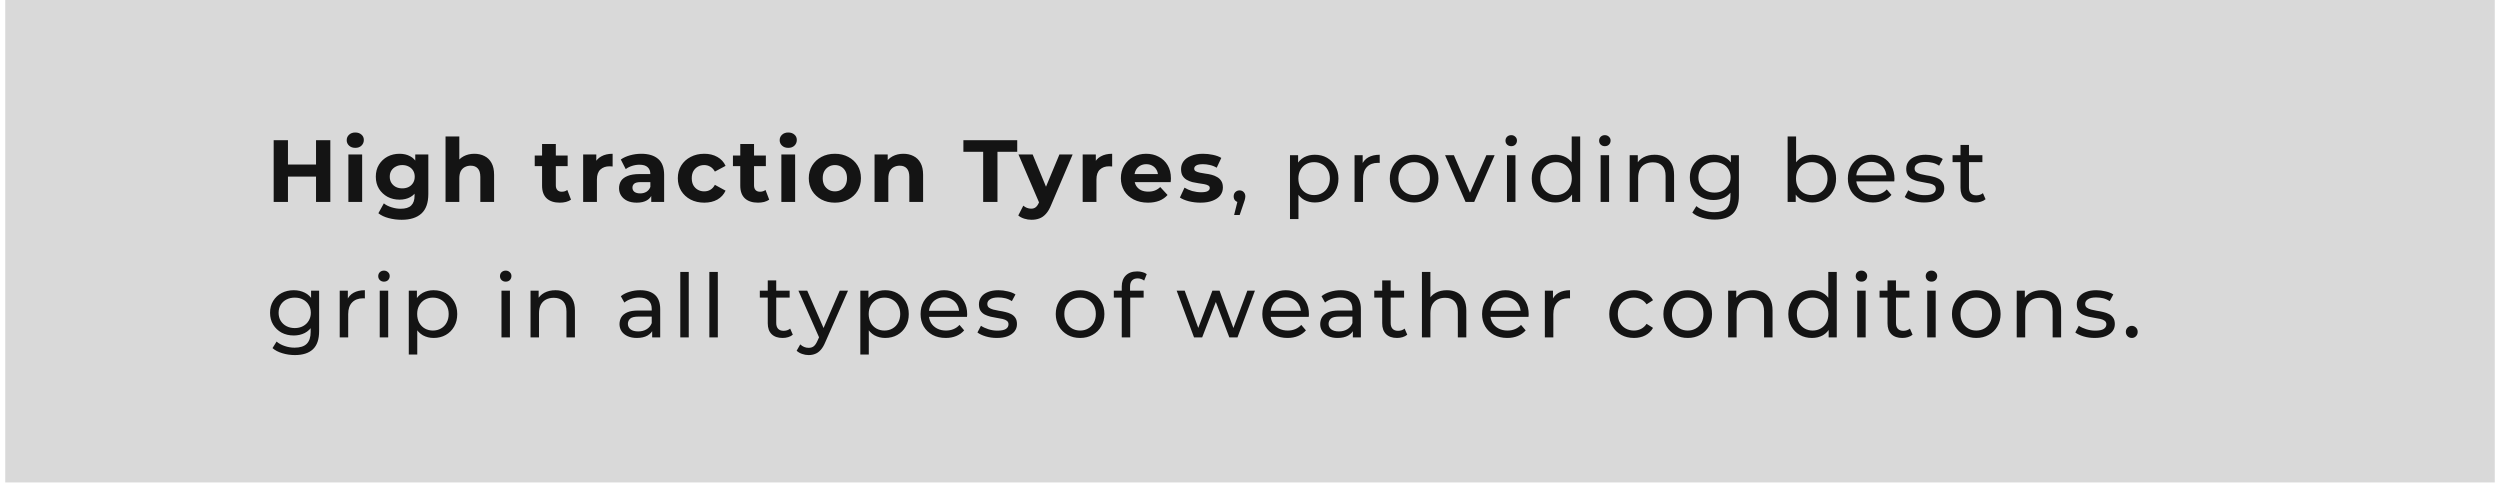 <svg width="406" height="79" viewBox="0 0 406 79" fill="none" xmlns="http://www.w3.org/2000/svg">
<rect x="0.852" width="404.299" height="78.35" fill="#D9D9D9"/>
<path d="M51.323 22.765H53.645V32.798H51.323V22.765ZM46.765 32.798H44.444V22.765H46.765V32.798ZM51.495 28.684H46.593V26.721H51.495V28.684ZM56.578 32.798V25.087H58.813V32.798H56.578ZM57.695 24.012C57.285 24.012 56.95 23.893 56.692 23.654C56.434 23.415 56.305 23.119 56.305 22.765C56.305 22.412 56.434 22.116 56.692 21.877C56.95 21.638 57.285 21.518 57.695 21.518C58.106 21.518 58.441 21.633 58.699 21.862C58.957 22.082 59.086 22.369 59.086 22.722C59.086 23.095 58.957 23.405 58.699 23.654C58.45 23.893 58.116 24.012 57.695 24.012ZM65.231 35.693C64.505 35.693 63.803 35.602 63.124 35.421C62.455 35.249 61.896 34.986 61.447 34.632L62.336 33.027C62.661 33.295 63.072 33.505 63.569 33.658C64.075 33.82 64.572 33.901 65.059 33.901C65.852 33.901 66.425 33.725 66.779 33.371C67.142 33.018 67.324 32.492 67.324 31.795V30.634L67.467 28.699L67.438 26.75V25.087H69.559V31.508C69.559 32.941 69.187 33.997 68.442 34.675C67.696 35.354 66.626 35.693 65.231 35.693ZM64.887 32.425C64.171 32.425 63.521 32.272 62.938 31.967C62.365 31.651 61.901 31.216 61.548 30.662C61.204 30.099 61.032 29.444 61.032 28.699C61.032 27.944 61.204 27.29 61.548 26.735C61.901 26.172 62.365 25.737 62.938 25.431C63.521 25.125 64.171 24.972 64.887 24.972C65.537 24.972 66.11 25.106 66.607 25.374C67.104 25.632 67.491 26.038 67.768 26.592C68.045 27.137 68.183 27.839 68.183 28.699C68.183 29.549 68.045 30.252 67.768 30.806C67.491 31.35 67.104 31.756 66.607 32.024C66.11 32.291 65.537 32.425 64.887 32.425ZM65.331 30.591C65.723 30.591 66.072 30.514 66.378 30.361C66.683 30.199 66.922 29.974 67.094 29.688C67.266 29.401 67.352 29.072 67.352 28.699C67.352 28.317 67.266 27.987 67.094 27.71C66.922 27.423 66.683 27.203 66.378 27.051C66.072 26.888 65.723 26.807 65.331 26.807C64.94 26.807 64.591 26.888 64.285 27.051C63.979 27.203 63.736 27.423 63.554 27.71C63.382 27.987 63.296 28.317 63.296 28.699C63.296 29.072 63.382 29.401 63.554 29.688C63.736 29.974 63.979 30.199 64.285 30.361C64.591 30.514 64.94 30.591 65.331 30.591ZM77.044 24.972C77.655 24.972 78.2 25.097 78.678 25.345C79.165 25.584 79.547 25.957 79.824 26.463C80.101 26.96 80.24 27.6 80.24 28.384V32.798H78.004V28.727C78.004 28.106 77.865 27.648 77.588 27.352C77.321 27.055 76.939 26.907 76.442 26.907C76.088 26.907 75.768 26.984 75.481 27.137C75.204 27.28 74.985 27.505 74.822 27.81C74.669 28.116 74.593 28.508 74.593 28.985V32.798H72.357V22.163H74.593V27.223L74.091 26.578C74.368 26.062 74.765 25.665 75.281 25.388C75.797 25.111 76.384 24.972 77.044 24.972ZM90.912 32.913C90.004 32.913 89.297 32.683 88.791 32.225C88.284 31.756 88.031 31.064 88.031 30.146V23.381H90.267V30.118C90.267 30.443 90.353 30.696 90.525 30.877C90.697 31.049 90.931 31.135 91.227 31.135C91.581 31.135 91.882 31.04 92.13 30.849L92.732 32.425C92.503 32.588 92.225 32.712 91.901 32.798C91.585 32.874 91.256 32.913 90.912 32.913ZM86.841 26.979V25.259H92.187V26.979H86.841ZM94.704 32.798V25.087H96.839V27.266L96.538 26.635C96.767 26.09 97.135 25.68 97.642 25.402C98.148 25.116 98.764 24.972 99.491 24.972V27.036C99.395 27.027 99.309 27.022 99.233 27.022C99.156 27.012 99.075 27.008 98.989 27.008C98.377 27.008 97.881 27.184 97.498 27.538C97.126 27.882 96.939 28.422 96.939 29.157V32.798H94.704ZM105.762 32.798V31.293L105.619 30.963V28.269C105.619 27.791 105.471 27.419 105.175 27.151C104.888 26.883 104.444 26.75 103.842 26.75C103.431 26.75 103.025 26.817 102.624 26.95C102.232 27.075 101.898 27.247 101.62 27.466L100.818 25.904C101.238 25.608 101.745 25.378 102.337 25.216C102.929 25.054 103.531 24.972 104.143 24.972C105.318 24.972 106.231 25.25 106.88 25.804C107.53 26.358 107.855 27.223 107.855 28.398V32.798H105.762ZM103.412 32.913C102.81 32.913 102.294 32.812 101.864 32.611C101.434 32.401 101.104 32.12 100.875 31.766C100.646 31.412 100.531 31.016 100.531 30.576C100.531 30.118 100.641 29.716 100.861 29.372C101.09 29.029 101.448 28.761 101.936 28.57C102.423 28.369 103.058 28.269 103.842 28.269H105.891V29.573H104.086C103.56 29.573 103.197 29.659 102.996 29.831C102.805 30.003 102.71 30.218 102.71 30.476C102.71 30.763 102.82 30.992 103.039 31.164C103.269 31.326 103.579 31.408 103.971 31.408C104.344 31.408 104.678 31.322 104.974 31.15C105.27 30.968 105.485 30.705 105.619 30.361L105.963 31.393C105.801 31.89 105.504 32.268 105.075 32.526C104.645 32.783 104.09 32.913 103.412 32.913ZM114.378 32.913C113.546 32.913 112.806 32.745 112.156 32.411C111.506 32.067 110.995 31.594 110.622 30.992C110.259 30.39 110.078 29.707 110.078 28.942C110.078 28.169 110.259 27.485 110.622 26.893C110.995 26.291 111.506 25.823 112.156 25.488C112.806 25.144 113.546 24.972 114.378 24.972C115.19 24.972 115.897 25.144 116.499 25.488C117.101 25.823 117.545 26.305 117.832 26.936L116.097 27.867C115.897 27.505 115.644 27.237 115.338 27.065C115.042 26.893 114.717 26.807 114.363 26.807C113.981 26.807 113.637 26.893 113.331 27.065C113.026 27.237 112.782 27.481 112.6 27.796C112.428 28.111 112.342 28.493 112.342 28.942C112.342 29.392 112.428 29.774 112.6 30.089C112.782 30.404 113.026 30.648 113.331 30.82C113.637 30.992 113.981 31.078 114.363 31.078C114.717 31.078 115.042 30.997 115.338 30.834C115.644 30.662 115.897 30.39 116.097 30.017L117.832 30.963C117.545 31.584 117.101 32.067 116.499 32.411C115.897 32.745 115.19 32.913 114.378 32.913ZM123.101 32.913C122.193 32.913 121.486 32.683 120.979 32.225C120.473 31.756 120.22 31.064 120.22 30.146V23.381H122.456V30.118C122.456 30.443 122.542 30.696 122.714 30.877C122.886 31.049 123.12 31.135 123.416 31.135C123.769 31.135 124.07 31.04 124.319 30.849L124.921 32.425C124.692 32.588 124.414 32.712 124.09 32.798C123.774 32.874 123.445 32.913 123.101 32.913ZM119.03 26.979V25.259H124.376V26.979H119.03ZM126.893 32.798V25.087H129.128V32.798H126.893ZM128.01 24.012C127.6 24.012 127.265 23.893 127.007 23.654C126.749 23.415 126.62 23.119 126.62 22.765C126.62 22.412 126.749 22.116 127.007 21.877C127.265 21.638 127.6 21.518 128.01 21.518C128.421 21.518 128.756 21.633 129.014 21.862C129.272 22.082 129.401 22.369 129.401 22.722C129.401 23.095 129.272 23.405 129.014 23.654C128.765 23.893 128.431 24.012 128.01 24.012ZM135.589 32.913C134.767 32.913 134.036 32.74 133.396 32.397C132.766 32.053 132.264 31.584 131.891 30.992C131.528 30.39 131.347 29.707 131.347 28.942C131.347 28.169 131.528 27.485 131.891 26.893C132.264 26.291 132.766 25.823 133.396 25.488C134.036 25.144 134.767 24.972 135.589 24.972C136.401 24.972 137.127 25.144 137.768 25.488C138.408 25.823 138.909 26.286 139.273 26.879C139.636 27.471 139.817 28.159 139.817 28.942C139.817 29.707 139.636 30.39 139.273 30.992C138.909 31.584 138.408 32.053 137.768 32.397C137.127 32.74 136.401 32.913 135.589 32.913ZM135.589 31.078C135.962 31.078 136.296 30.992 136.592 30.82C136.889 30.648 137.123 30.404 137.295 30.089C137.467 29.764 137.553 29.382 137.553 28.942C137.553 28.493 137.467 28.111 137.295 27.796C137.123 27.481 136.889 27.237 136.592 27.065C136.296 26.893 135.962 26.807 135.589 26.807C135.216 26.807 134.882 26.893 134.586 27.065C134.29 27.237 134.051 27.481 133.869 27.796C133.697 28.111 133.611 28.493 133.611 28.942C133.611 29.382 133.697 29.764 133.869 30.089C134.051 30.404 134.29 30.648 134.586 30.82C134.882 30.992 135.216 31.078 135.589 31.078ZM146.715 24.972C147.326 24.972 147.871 25.097 148.349 25.345C148.836 25.584 149.218 25.957 149.495 26.463C149.772 26.96 149.911 27.6 149.911 28.384V32.798H147.675V28.727C147.675 28.106 147.537 27.648 147.26 27.352C146.992 27.055 146.61 26.907 146.113 26.907C145.759 26.907 145.439 26.984 145.153 27.137C144.876 27.28 144.656 27.505 144.493 27.81C144.341 28.116 144.264 28.508 144.264 28.985V32.798H142.028V25.087H144.164V27.223L143.762 26.578C144.04 26.062 144.436 25.665 144.952 25.388C145.468 25.111 146.056 24.972 146.715 24.972ZM159.666 32.798V24.657H156.455V22.765H165.198V24.657H161.988V32.798H159.666ZM167.519 35.693C167.118 35.693 166.721 35.631 166.329 35.507C165.938 35.382 165.618 35.211 165.369 34.991L166.186 33.4C166.358 33.553 166.554 33.672 166.774 33.758C167.003 33.844 167.228 33.887 167.447 33.887C167.763 33.887 168.011 33.811 168.193 33.658C168.384 33.514 168.556 33.271 168.709 32.927L169.11 31.981L169.282 31.737L172.048 25.087H174.198L170.715 33.271C170.467 33.892 170.18 34.379 169.855 34.733C169.54 35.086 169.186 35.335 168.795 35.478C168.412 35.621 167.987 35.693 167.519 35.693ZM168.838 33.099L165.398 25.087H167.705L170.371 31.537L168.838 33.099ZM175.827 32.798V25.087H177.962V27.266L177.661 26.635C177.891 26.09 178.258 25.68 178.765 25.402C179.271 25.116 179.888 24.972 180.614 24.972V27.036C180.518 27.027 180.432 27.022 180.356 27.022C180.279 27.012 180.198 27.008 180.112 27.008C179.501 27.008 179.004 27.184 178.622 27.538C178.249 27.882 178.063 28.422 178.063 29.157V32.798H175.827ZM186.431 32.913C185.551 32.913 184.778 32.74 184.109 32.397C183.449 32.053 182.938 31.584 182.575 30.992C182.212 30.39 182.031 29.707 182.031 28.942C182.031 28.169 182.207 27.485 182.561 26.893C182.924 26.291 183.416 25.823 184.037 25.488C184.658 25.144 185.36 24.972 186.144 24.972C186.899 24.972 187.577 25.135 188.179 25.46C188.791 25.775 189.273 26.234 189.627 26.836C189.98 27.428 190.157 28.14 190.157 28.971C190.157 29.057 190.152 29.157 190.143 29.272C190.133 29.377 190.123 29.477 190.114 29.573H183.851V28.269H188.939L188.079 28.656C188.079 28.255 187.998 27.906 187.835 27.61C187.673 27.313 187.448 27.084 187.161 26.922C186.875 26.75 186.54 26.664 186.158 26.664C185.776 26.664 185.437 26.75 185.141 26.922C184.854 27.084 184.629 27.318 184.467 27.624C184.305 27.92 184.223 28.274 184.223 28.684V29.029C184.223 29.449 184.314 29.822 184.496 30.146C184.687 30.462 184.95 30.705 185.284 30.877C185.628 31.04 186.029 31.121 186.488 31.121C186.899 31.121 187.257 31.059 187.563 30.935C187.878 30.81 188.165 30.624 188.423 30.376L189.612 31.666C189.259 32.067 188.814 32.377 188.279 32.597C187.744 32.807 187.128 32.913 186.431 32.913ZM194.956 32.913C194.297 32.913 193.662 32.836 193.05 32.683C192.448 32.521 191.97 32.32 191.617 32.081L192.362 30.476C192.716 30.696 193.131 30.877 193.609 31.021C194.096 31.154 194.574 31.221 195.042 31.221C195.558 31.221 195.921 31.159 196.131 31.035C196.351 30.911 196.461 30.739 196.461 30.519C196.461 30.337 196.375 30.204 196.203 30.118C196.041 30.022 195.821 29.951 195.544 29.903C195.267 29.855 194.961 29.807 194.627 29.759C194.302 29.712 193.972 29.649 193.638 29.573C193.303 29.487 192.997 29.363 192.72 29.2C192.443 29.038 192.219 28.818 192.047 28.541C191.884 28.264 191.803 27.906 191.803 27.466C191.803 26.979 191.942 26.549 192.219 26.176C192.505 25.804 192.916 25.512 193.451 25.302C193.986 25.082 194.627 24.972 195.372 24.972C195.897 24.972 196.432 25.03 196.977 25.144C197.522 25.259 197.976 25.426 198.339 25.646L197.593 27.237C197.221 27.017 196.843 26.869 196.461 26.793C196.088 26.707 195.725 26.664 195.372 26.664C194.875 26.664 194.512 26.73 194.283 26.864C194.053 26.998 193.939 27.17 193.939 27.38C193.939 27.571 194.02 27.715 194.182 27.81C194.354 27.906 194.579 27.982 194.856 28.04C195.133 28.097 195.434 28.149 195.759 28.197C196.093 28.235 196.428 28.297 196.762 28.384C197.097 28.47 197.398 28.594 197.665 28.756C197.942 28.909 198.167 29.124 198.339 29.401C198.511 29.669 198.597 30.022 198.597 30.462C198.597 30.939 198.453 31.365 198.167 31.737C197.88 32.1 197.464 32.387 196.92 32.597C196.385 32.807 195.73 32.913 194.956 32.913ZM200.42 34.919L201.137 32.024L201.323 32.855C201.046 32.855 200.812 32.769 200.621 32.597C200.44 32.425 200.349 32.191 200.349 31.895C200.349 31.608 200.44 31.374 200.621 31.193C200.812 31.011 201.042 30.92 201.309 30.92C201.586 30.92 201.811 31.016 201.983 31.207C202.155 31.389 202.241 31.618 202.241 31.895C202.241 31.991 202.231 32.086 202.212 32.182C202.202 32.268 202.179 32.373 202.14 32.497C202.112 32.611 202.064 32.755 201.997 32.927L201.323 34.919H200.42ZM213.522 32.884C212.891 32.884 212.313 32.74 211.788 32.454C211.272 32.158 210.856 31.723 210.541 31.15C210.235 30.576 210.082 29.86 210.082 29C210.082 28.14 210.23 27.423 210.526 26.85C210.832 26.277 211.243 25.847 211.759 25.56C212.284 25.273 212.872 25.13 213.522 25.13C214.267 25.13 214.926 25.293 215.5 25.617C216.073 25.942 216.527 26.396 216.861 26.979C217.196 27.552 217.363 28.226 217.363 29C217.363 29.774 217.196 30.452 216.861 31.035C216.527 31.618 216.073 32.072 215.5 32.397C214.926 32.721 214.267 32.884 213.522 32.884ZM209.494 35.578V25.202H210.813V27.251L210.727 29.014L210.87 30.777V35.578H209.494ZM213.407 31.68C213.894 31.68 214.329 31.57 214.711 31.35C215.103 31.131 215.409 30.82 215.629 30.419C215.858 30.008 215.973 29.535 215.973 29C215.973 28.455 215.858 27.987 215.629 27.595C215.409 27.194 215.103 26.883 214.711 26.664C214.329 26.444 213.894 26.334 213.407 26.334C212.929 26.334 212.495 26.444 212.103 26.664C211.721 26.883 211.415 27.194 211.186 27.595C210.966 27.987 210.856 28.455 210.856 29C210.856 29.535 210.966 30.008 211.186 30.419C211.415 30.82 211.721 31.131 212.103 31.35C212.495 31.57 212.929 31.68 213.407 31.68ZM219.981 32.798V25.202H221.299V27.266L221.17 26.75C221.38 26.224 221.734 25.823 222.231 25.546C222.728 25.269 223.339 25.13 224.065 25.13V26.463C224.008 26.453 223.951 26.449 223.893 26.449C223.846 26.449 223.798 26.449 223.75 26.449C223.014 26.449 222.431 26.668 222.001 27.108C221.571 27.547 221.356 28.183 221.356 29.014V32.798H219.981ZM229.661 32.884C228.897 32.884 228.218 32.717 227.626 32.382C227.034 32.048 226.565 31.589 226.221 31.006C225.877 30.414 225.705 29.745 225.705 29C225.705 28.245 225.877 27.576 226.221 26.993C226.565 26.41 227.034 25.957 227.626 25.632C228.218 25.297 228.897 25.13 229.661 25.13C230.416 25.13 231.09 25.297 231.682 25.632C232.284 25.957 232.752 26.41 233.087 26.993C233.431 27.567 233.603 28.235 233.603 29C233.603 29.755 233.431 30.424 233.087 31.006C232.752 31.589 232.284 32.048 231.682 32.382C231.09 32.717 230.416 32.884 229.661 32.884ZM229.661 31.68C230.148 31.68 230.583 31.57 230.965 31.35C231.357 31.131 231.663 30.82 231.883 30.419C232.102 30.008 232.212 29.535 232.212 29C232.212 28.455 232.102 27.987 231.883 27.595C231.663 27.194 231.357 26.883 230.965 26.664C230.583 26.444 230.148 26.334 229.661 26.334C229.174 26.334 228.739 26.444 228.357 26.664C227.975 26.883 227.669 27.194 227.44 27.595C227.21 27.987 227.096 28.455 227.096 29C227.096 29.535 227.21 30.008 227.44 30.419C227.669 30.82 227.975 31.131 228.357 31.35C228.739 31.57 229.174 31.68 229.661 31.68ZM238.004 32.798L234.679 25.202H236.112L239.065 32.081H238.377L241.387 25.202H242.734L239.409 32.798H238.004ZM244.735 32.798V25.202H246.111V32.798H244.735ZM245.423 23.74C245.155 23.74 244.93 23.654 244.749 23.482C244.577 23.31 244.491 23.1 244.491 22.851C244.491 22.593 244.577 22.378 244.749 22.206C244.93 22.034 245.155 21.948 245.423 21.948C245.69 21.948 245.91 22.034 246.082 22.206C246.263 22.369 246.354 22.574 246.354 22.823C246.354 23.081 246.268 23.3 246.096 23.482C245.924 23.654 245.7 23.74 245.423 23.74ZM252.593 32.884C251.857 32.884 251.198 32.721 250.615 32.397C250.042 32.072 249.588 31.618 249.254 31.035C248.919 30.452 248.752 29.774 248.752 29C248.752 28.226 248.919 27.552 249.254 26.979C249.588 26.396 250.042 25.942 250.615 25.617C251.198 25.293 251.857 25.13 252.593 25.13C253.233 25.13 253.811 25.273 254.327 25.56C254.843 25.847 255.254 26.277 255.56 26.85C255.875 27.423 256.033 28.14 256.033 29C256.033 29.86 255.88 30.576 255.574 31.15C255.278 31.723 254.872 32.158 254.356 32.454C253.84 32.74 253.252 32.884 252.593 32.884ZM252.708 31.68C253.185 31.68 253.615 31.57 253.998 31.35C254.389 31.131 254.695 30.82 254.915 30.419C255.144 30.008 255.259 29.535 255.259 29C255.259 28.455 255.144 27.987 254.915 27.595C254.695 27.194 254.389 26.883 253.998 26.664C253.615 26.444 253.185 26.334 252.708 26.334C252.22 26.334 251.786 26.444 251.403 26.664C251.021 26.883 250.715 27.194 250.486 27.595C250.257 27.987 250.142 28.455 250.142 29C250.142 29.535 250.257 30.008 250.486 30.419C250.715 30.82 251.021 31.131 251.403 31.35C251.786 31.57 252.22 31.68 252.708 31.68ZM255.302 32.798V30.748L255.388 28.985L255.244 27.223V22.163H256.62V32.798H255.302ZM259.94 32.798V25.202H261.316V32.798H259.94ZM260.628 23.74C260.361 23.74 260.136 23.654 259.955 23.482C259.783 23.31 259.697 23.1 259.697 22.851C259.697 22.593 259.783 22.378 259.955 22.206C260.136 22.034 260.361 21.948 260.628 21.948C260.896 21.948 261.116 22.034 261.288 22.206C261.469 22.369 261.56 22.574 261.56 22.823C261.56 23.081 261.474 23.3 261.302 23.482C261.13 23.654 260.905 23.74 260.628 23.74ZM268.716 25.13C269.337 25.13 269.882 25.25 270.35 25.488C270.828 25.727 271.2 26.09 271.468 26.578C271.735 27.065 271.869 27.681 271.869 28.427V32.798H270.493V28.584C270.493 27.848 270.312 27.294 269.948 26.922C269.595 26.549 269.093 26.363 268.444 26.363C267.956 26.363 267.531 26.458 267.168 26.649C266.805 26.84 266.523 27.122 266.322 27.495C266.131 27.867 266.036 28.331 266.036 28.885V32.798H264.66V25.202H265.978V27.251L265.763 26.707C266.012 26.21 266.394 25.823 266.91 25.546C267.426 25.269 268.028 25.13 268.716 25.13ZM278.457 35.664C277.76 35.664 277.081 35.564 276.422 35.363C275.772 35.172 275.242 34.895 274.831 34.532L275.49 33.471C275.844 33.777 276.279 34.016 276.795 34.188C277.31 34.37 277.85 34.46 278.414 34.46C279.312 34.46 279.972 34.25 280.392 33.83C280.812 33.409 281.023 32.769 281.023 31.909V30.304L281.166 28.799L281.094 27.28V25.202H282.398V31.766C282.398 33.104 282.064 34.088 281.395 34.718C280.726 35.349 279.747 35.664 278.457 35.664ZM278.285 32.483C277.549 32.483 276.89 32.33 276.307 32.024C275.734 31.709 275.275 31.274 274.931 30.72C274.597 30.166 274.43 29.525 274.43 28.799C274.43 28.063 274.597 27.423 274.931 26.879C275.275 26.324 275.734 25.895 276.307 25.589C276.89 25.283 277.549 25.13 278.285 25.13C278.935 25.13 279.527 25.264 280.062 25.531C280.597 25.789 281.023 26.191 281.338 26.735C281.663 27.28 281.825 27.968 281.825 28.799C281.825 29.621 281.663 30.304 281.338 30.849C281.023 31.393 280.597 31.804 280.062 32.081C279.527 32.349 278.935 32.483 278.285 32.483ZM278.443 31.279C278.949 31.279 279.398 31.174 279.79 30.963C280.182 30.753 280.487 30.462 280.707 30.089C280.937 29.716 281.051 29.286 281.051 28.799C281.051 28.312 280.937 27.882 280.707 27.509C280.487 27.137 280.182 26.85 279.79 26.649C279.398 26.439 278.949 26.334 278.443 26.334C277.936 26.334 277.482 26.439 277.081 26.649C276.689 26.85 276.379 27.137 276.15 27.509C275.93 27.882 275.82 28.312 275.82 28.799C275.82 29.286 275.93 29.716 276.15 30.089C276.379 30.462 276.689 30.753 277.081 30.963C277.482 31.174 277.936 31.279 278.443 31.279ZM294.337 32.884C293.687 32.884 293.1 32.74 292.574 32.454C292.058 32.158 291.647 31.723 291.342 31.15C291.045 30.576 290.897 29.86 290.897 29C290.897 28.14 291.05 27.423 291.356 26.85C291.671 26.277 292.087 25.847 292.603 25.56C293.128 25.273 293.706 25.13 294.337 25.13C295.082 25.13 295.742 25.293 296.315 25.617C296.888 25.942 297.342 26.396 297.676 26.979C298.011 27.552 298.178 28.226 298.178 29C298.178 29.774 298.011 30.452 297.676 31.035C297.342 31.618 296.888 32.072 296.315 32.397C295.742 32.721 295.082 32.884 294.337 32.884ZM290.31 32.798V22.163H291.686V27.223L291.542 28.985L291.628 30.748V32.798H290.31ZM294.222 31.68C294.71 31.68 295.144 31.57 295.527 31.35C295.918 31.131 296.224 30.82 296.444 30.419C296.673 30.008 296.788 29.535 296.788 29C296.788 28.455 296.673 27.987 296.444 27.595C296.224 27.194 295.918 26.883 295.527 26.664C295.144 26.444 294.71 26.334 294.222 26.334C293.745 26.334 293.31 26.444 292.918 26.664C292.536 26.883 292.23 27.194 292.001 27.595C291.781 27.987 291.671 28.455 291.671 29C291.671 29.535 291.781 30.008 292.001 30.419C292.23 30.82 292.536 31.131 292.918 31.35C293.31 31.57 293.745 31.68 294.222 31.68ZM304.178 32.884C303.366 32.884 302.649 32.717 302.028 32.382C301.417 32.048 300.939 31.589 300.595 31.006C300.261 30.424 300.093 29.755 300.093 29C300.093 28.245 300.256 27.576 300.581 26.993C300.915 26.41 301.369 25.957 301.942 25.632C302.525 25.297 303.18 25.13 303.906 25.13C304.642 25.13 305.291 25.293 305.855 25.617C306.419 25.942 306.858 26.401 307.174 26.993C307.498 27.576 307.661 28.259 307.661 29.043C307.661 29.1 307.656 29.167 307.647 29.243C307.647 29.32 307.642 29.392 307.632 29.458H301.168V28.47H306.916L306.357 28.814C306.366 28.326 306.266 27.891 306.056 27.509C305.846 27.127 305.554 26.831 305.181 26.621C304.818 26.401 304.393 26.291 303.906 26.291C303.428 26.291 303.003 26.401 302.63 26.621C302.258 26.831 301.966 27.132 301.756 27.524C301.546 27.906 301.441 28.345 301.441 28.842V29.072C301.441 29.578 301.555 30.032 301.785 30.433C302.024 30.825 302.353 31.131 302.774 31.35C303.194 31.57 303.677 31.68 304.221 31.68C304.67 31.68 305.076 31.604 305.439 31.451C305.812 31.298 306.137 31.068 306.414 30.763L307.174 31.651C306.83 32.053 306.4 32.358 305.884 32.569C305.377 32.779 304.809 32.884 304.178 32.884ZM312.467 32.884C311.836 32.884 311.234 32.798 310.661 32.626C310.097 32.454 309.653 32.244 309.328 31.995L309.901 30.906C310.226 31.126 310.627 31.312 311.105 31.465C311.583 31.618 312.07 31.694 312.567 31.694C313.207 31.694 313.666 31.604 313.943 31.422C314.229 31.24 314.373 30.987 314.373 30.662C314.373 30.424 314.287 30.237 314.115 30.103C313.943 29.97 313.714 29.869 313.427 29.802C313.15 29.735 312.839 29.678 312.495 29.63C312.151 29.573 311.807 29.506 311.463 29.43C311.119 29.344 310.804 29.229 310.517 29.086C310.231 28.933 310.001 28.727 309.829 28.47C309.657 28.202 309.571 27.848 309.571 27.409C309.571 26.95 309.7 26.549 309.958 26.205C310.216 25.861 310.58 25.598 311.048 25.417C311.525 25.226 312.089 25.13 312.739 25.13C313.236 25.13 313.737 25.192 314.244 25.316C314.76 25.431 315.18 25.598 315.505 25.818L314.917 26.907C314.573 26.678 314.215 26.52 313.843 26.434C313.47 26.348 313.097 26.305 312.725 26.305C312.123 26.305 311.674 26.406 311.377 26.606C311.081 26.797 310.933 27.046 310.933 27.352C310.933 27.61 311.019 27.81 311.191 27.953C311.373 28.087 311.602 28.192 311.879 28.269C312.166 28.345 312.481 28.412 312.825 28.47C313.169 28.517 313.513 28.584 313.857 28.67C314.201 28.747 314.511 28.857 314.788 29C315.075 29.143 315.304 29.344 315.476 29.602C315.658 29.86 315.749 30.204 315.749 30.634C315.749 31.092 315.615 31.489 315.347 31.823C315.08 32.158 314.702 32.42 314.215 32.611C313.728 32.793 313.145 32.884 312.467 32.884ZM320.793 32.884C320.029 32.884 319.437 32.678 319.016 32.268C318.596 31.857 318.386 31.269 318.386 30.505V23.539H319.761V30.447C319.761 30.858 319.862 31.174 320.062 31.393C320.273 31.613 320.569 31.723 320.951 31.723C321.381 31.723 321.739 31.604 322.026 31.365L322.456 32.353C322.246 32.535 321.993 32.669 321.696 32.755C321.41 32.841 321.109 32.884 320.793 32.884ZM317.096 26.334V25.202H321.94V26.334H317.096ZM47.883 57.664C47.186 57.664 46.507 57.564 45.848 57.363C45.198 57.172 44.668 56.895 44.257 56.532L44.916 55.471C45.27 55.777 45.705 56.016 46.221 56.188C46.737 56.37 47.276 56.46 47.84 56.46C48.738 56.46 49.398 56.25 49.818 55.83C50.239 55.409 50.449 54.769 50.449 53.909V52.304L50.592 50.799L50.52 49.28V47.202H51.825V53.766C51.825 55.104 51.49 56.088 50.821 56.718C50.153 57.349 49.173 57.664 47.883 57.664ZM47.711 54.483C46.975 54.483 46.316 54.33 45.733 54.024C45.16 53.709 44.702 53.274 44.358 52.72C44.023 52.166 43.856 51.525 43.856 50.799C43.856 50.063 44.023 49.423 44.358 48.879C44.702 48.324 45.16 47.895 45.733 47.589C46.316 47.283 46.975 47.13 47.711 47.13C48.361 47.13 48.953 47.264 49.489 47.531C50.023 47.789 50.449 48.191 50.764 48.735C51.089 49.28 51.251 49.968 51.251 50.799C51.251 51.621 51.089 52.304 50.764 52.849C50.449 53.393 50.023 53.804 49.489 54.081C48.953 54.349 48.361 54.483 47.711 54.483ZM47.869 53.279C48.375 53.279 48.824 53.173 49.216 52.963C49.608 52.753 49.914 52.462 50.133 52.089C50.363 51.716 50.477 51.286 50.477 50.799C50.477 50.312 50.363 49.882 50.133 49.509C49.914 49.137 49.608 48.85 49.216 48.649C48.824 48.439 48.375 48.334 47.869 48.334C47.362 48.334 46.909 48.439 46.507 48.649C46.116 48.85 45.805 49.137 45.576 49.509C45.356 49.882 45.246 50.312 45.246 50.799C45.246 51.286 45.356 51.716 45.576 52.089C45.805 52.462 46.116 52.753 46.507 52.963C46.909 53.173 47.362 53.279 47.869 53.279ZM55.17 54.798V47.202H56.489V49.266L56.36 48.75C56.57 48.224 56.923 47.823 57.42 47.546C57.917 47.269 58.529 47.13 59.255 47.13V48.463C59.198 48.453 59.14 48.449 59.083 48.449C59.035 48.449 58.987 48.449 58.94 48.449C58.204 48.449 57.621 48.668 57.191 49.108C56.761 49.547 56.546 50.183 56.546 51.014V54.798H55.17ZM61.667 54.798V47.202H63.043V54.798H61.667ZM62.355 45.74C62.088 45.74 61.863 45.654 61.682 45.482C61.51 45.31 61.424 45.1 61.424 44.851C61.424 44.593 61.51 44.378 61.682 44.206C61.863 44.034 62.088 43.948 62.355 43.948C62.623 43.948 62.843 44.034 63.015 44.206C63.196 44.369 63.287 44.574 63.287 44.823C63.287 45.081 63.201 45.3 63.029 45.482C62.857 45.654 62.632 45.74 62.355 45.74ZM70.414 54.884C69.784 54.884 69.206 54.74 68.68 54.454C68.164 54.158 67.749 53.723 67.433 53.15C67.127 52.576 66.975 51.86 66.975 51C66.975 50.14 67.123 49.423 67.419 48.85C67.725 48.277 68.135 47.847 68.651 47.56C69.177 47.273 69.765 47.13 70.414 47.13C71.16 47.13 71.819 47.292 72.392 47.617C72.966 47.942 73.419 48.396 73.754 48.979C74.088 49.552 74.255 50.226 74.255 51C74.255 51.774 74.088 52.452 73.754 53.035C73.419 53.618 72.966 54.072 72.392 54.397C71.819 54.721 71.16 54.884 70.414 54.884ZM66.387 57.578V47.202H67.706V49.251L67.62 51.014L67.763 52.777V57.578H66.387ZM70.3 53.68C70.787 53.68 71.222 53.57 71.604 53.35C71.996 53.13 72.301 52.82 72.521 52.419C72.751 52.008 72.865 51.535 72.865 51C72.865 50.455 72.751 49.987 72.521 49.595C72.301 49.194 71.996 48.883 71.604 48.664C71.222 48.444 70.787 48.334 70.3 48.334C69.822 48.334 69.387 48.444 68.995 48.664C68.613 48.883 68.308 49.194 68.078 49.595C67.858 49.987 67.749 50.455 67.749 51C67.749 51.535 67.858 52.008 68.078 52.419C68.308 52.82 68.613 53.13 68.995 53.35C69.387 53.57 69.822 53.68 70.3 53.68ZM81.439 54.798V47.202H82.814V54.798H81.439ZM82.127 45.74C81.859 45.74 81.635 45.654 81.453 45.482C81.281 45.31 81.195 45.1 81.195 44.851C81.195 44.593 81.281 44.378 81.453 44.206C81.635 44.034 81.859 43.948 82.127 43.948C82.394 43.948 82.614 44.034 82.786 44.206C82.967 44.369 83.058 44.574 83.058 44.823C83.058 45.081 82.972 45.3 82.8 45.482C82.628 45.654 82.404 45.74 82.127 45.74ZM90.214 47.13C90.835 47.13 91.38 47.249 91.848 47.488C92.326 47.727 92.698 48.09 92.966 48.578C93.234 49.065 93.367 49.681 93.367 50.426V54.798H91.992V50.584C91.992 49.848 91.81 49.294 91.447 48.922C91.093 48.549 90.592 48.363 89.942 48.363C89.455 48.363 89.029 48.458 88.666 48.649C88.303 48.84 88.021 49.122 87.821 49.495C87.63 49.867 87.534 50.331 87.534 50.885V54.798H86.158V47.202H87.477V49.251L87.262 48.707C87.51 48.21 87.892 47.823 88.408 47.546C88.924 47.269 89.526 47.13 90.214 47.13ZM105.911 54.798V53.193L105.84 52.892V50.154C105.84 49.571 105.668 49.122 105.324 48.807C104.989 48.482 104.483 48.32 103.804 48.32C103.355 48.32 102.916 48.396 102.486 48.549C102.056 48.692 101.693 48.888 101.397 49.137L100.823 48.105C101.215 47.789 101.683 47.55 102.228 47.388C102.782 47.216 103.36 47.13 103.962 47.13C105.004 47.13 105.806 47.383 106.37 47.89C106.934 48.396 107.216 49.17 107.216 50.212V54.798H105.911ZM103.417 54.884C102.854 54.884 102.357 54.788 101.927 54.597C101.506 54.406 101.182 54.143 100.952 53.809C100.723 53.465 100.608 53.078 100.608 52.648C100.608 52.237 100.704 51.864 100.895 51.53C101.096 51.196 101.416 50.928 101.855 50.727C102.304 50.527 102.906 50.426 103.661 50.426H106.069V51.415H103.718C103.03 51.415 102.567 51.53 102.328 51.759C102.089 51.989 101.97 52.266 101.97 52.591C101.97 52.963 102.118 53.264 102.414 53.494C102.71 53.713 103.121 53.823 103.647 53.823C104.163 53.823 104.612 53.709 104.994 53.479C105.386 53.25 105.668 52.916 105.84 52.476L106.112 53.422C105.93 53.871 105.61 54.229 105.152 54.497C104.693 54.755 104.115 54.884 103.417 54.884ZM110.478 54.798V44.163H111.854V54.798H110.478ZM115.198 54.798V44.163H116.574V54.798H115.198ZM127.092 54.884C126.327 54.884 125.735 54.678 125.314 54.268C124.894 53.857 124.684 53.269 124.684 52.505V45.539H126.06V52.447C126.06 52.858 126.16 53.173 126.361 53.393C126.571 53.613 126.867 53.723 127.249 53.723C127.679 53.723 128.038 53.603 128.324 53.365L128.754 54.353C128.544 54.535 128.291 54.669 127.995 54.755C127.708 54.841 127.407 54.884 127.092 54.884ZM123.394 48.334V47.202H128.238V48.334H123.394ZM131.324 57.664C130.961 57.664 130.607 57.602 130.263 57.478C129.919 57.363 129.623 57.191 129.375 56.962L129.962 55.93C130.153 56.112 130.364 56.25 130.593 56.346C130.822 56.441 131.066 56.489 131.324 56.489C131.658 56.489 131.935 56.403 132.155 56.231C132.375 56.059 132.58 55.753 132.771 55.314L133.244 54.268L133.388 54.096L136.369 47.202H137.716L134.033 55.557C133.813 56.093 133.565 56.513 133.287 56.819C133.02 57.124 132.724 57.339 132.399 57.464C132.074 57.597 131.716 57.664 131.324 57.664ZM133.13 55.041L129.661 47.202H131.095L134.047 53.967L133.13 55.041ZM143.744 54.884C143.114 54.884 142.536 54.74 142.01 54.454C141.494 54.158 141.078 53.723 140.763 53.15C140.457 52.576 140.304 51.86 140.304 51C140.304 50.14 140.453 49.423 140.749 48.85C141.055 48.277 141.465 47.847 141.981 47.56C142.507 47.273 143.094 47.13 143.744 47.13C144.489 47.13 145.149 47.292 145.722 47.617C146.295 47.942 146.749 48.396 147.084 48.979C147.418 49.552 147.585 50.226 147.585 51C147.585 51.774 147.418 52.452 147.084 53.035C146.749 53.618 146.295 54.072 145.722 54.397C145.149 54.721 144.489 54.884 143.744 54.884ZM139.717 57.578V47.202H141.035V49.251L140.949 51.014L141.093 52.777V57.578H139.717ZM143.63 53.68C144.117 53.68 144.552 53.57 144.934 53.35C145.326 53.13 145.631 52.82 145.851 52.419C146.08 52.008 146.195 51.535 146.195 51C146.195 50.455 146.08 49.987 145.851 49.595C145.631 49.194 145.326 48.883 144.934 48.664C144.552 48.444 144.117 48.334 143.63 48.334C143.152 48.334 142.717 48.444 142.325 48.664C141.943 48.883 141.637 49.194 141.408 49.595C141.188 49.987 141.078 50.455 141.078 51C141.078 51.535 141.188 52.008 141.408 52.419C141.637 52.82 141.943 53.13 142.325 53.35C142.717 53.57 143.152 53.68 143.63 53.68ZM153.585 54.884C152.773 54.884 152.057 54.717 151.436 54.382C150.824 54.048 150.346 53.589 150.002 53.006C149.668 52.423 149.501 51.755 149.501 51C149.501 50.245 149.663 49.576 149.988 48.993C150.322 48.41 150.776 47.957 151.35 47.632C151.932 47.297 152.587 47.13 153.313 47.13C154.049 47.13 154.699 47.292 155.262 47.617C155.826 47.942 156.266 48.401 156.581 48.993C156.906 49.576 157.068 50.259 157.068 51.043C157.068 51.1 157.063 51.167 157.054 51.243C157.054 51.32 157.049 51.392 157.039 51.458H150.576V50.469H156.323L155.764 50.813C155.773 50.326 155.673 49.891 155.463 49.509C155.253 49.127 154.961 48.831 154.589 48.621C154.226 48.401 153.8 48.291 153.313 48.291C152.835 48.291 152.41 48.401 152.037 48.621C151.665 48.831 151.373 49.132 151.163 49.524C150.953 49.906 150.848 50.345 150.848 50.842V51.072C150.848 51.578 150.963 52.032 151.192 52.433C151.431 52.825 151.76 53.13 152.181 53.35C152.601 53.57 153.084 53.68 153.628 53.68C154.077 53.68 154.484 53.603 154.847 53.451C155.219 53.298 155.544 53.068 155.821 52.763L156.581 53.651C156.237 54.053 155.807 54.358 155.291 54.569C154.784 54.779 154.216 54.884 153.585 54.884ZM161.874 54.884C161.243 54.884 160.641 54.798 160.068 54.626C159.504 54.454 159.06 54.244 158.735 53.995L159.308 52.906C159.633 53.126 160.034 53.312 160.512 53.465C160.99 53.618 161.477 53.694 161.974 53.694C162.614 53.694 163.073 53.603 163.35 53.422C163.637 53.24 163.78 52.987 163.78 52.662C163.78 52.423 163.694 52.237 163.522 52.103C163.35 51.97 163.121 51.869 162.834 51.802C162.557 51.736 162.246 51.678 161.902 51.63C161.558 51.573 161.215 51.506 160.871 51.43C160.527 51.344 160.211 51.229 159.925 51.086C159.638 50.933 159.409 50.727 159.237 50.469C159.065 50.202 158.979 49.848 158.979 49.409C158.979 48.95 159.108 48.549 159.366 48.205C159.624 47.861 159.987 47.598 160.455 47.417C160.933 47.226 161.496 47.13 162.146 47.13C162.643 47.13 163.145 47.192 163.651 47.316C164.167 47.431 164.587 47.598 164.912 47.818L164.325 48.907C163.981 48.678 163.622 48.52 163.25 48.434C162.877 48.348 162.504 48.305 162.132 48.305C161.53 48.305 161.081 48.406 160.785 48.606C160.488 48.797 160.34 49.046 160.34 49.352C160.34 49.61 160.426 49.81 160.598 49.953C160.78 50.087 161.009 50.192 161.286 50.269C161.573 50.345 161.888 50.412 162.232 50.469C162.576 50.517 162.92 50.584 163.264 50.67C163.608 50.747 163.919 50.856 164.196 51C164.482 51.143 164.712 51.344 164.884 51.602C165.065 51.86 165.156 52.204 165.156 52.634C165.156 53.092 165.022 53.489 164.755 53.823C164.487 54.158 164.11 54.42 163.622 54.611C163.135 54.793 162.552 54.884 161.874 54.884ZM175.411 54.884C174.647 54.884 173.968 54.717 173.376 54.382C172.784 54.048 172.315 53.589 171.971 53.006C171.627 52.414 171.455 51.745 171.455 51C171.455 50.245 171.627 49.576 171.971 48.993C172.315 48.41 172.784 47.957 173.376 47.632C173.968 47.297 174.647 47.13 175.411 47.13C176.166 47.13 176.84 47.297 177.432 47.632C178.034 47.957 178.502 48.41 178.837 48.993C179.181 49.567 179.353 50.235 179.353 51C179.353 51.755 179.181 52.423 178.837 53.006C178.502 53.589 178.034 54.048 177.432 54.382C176.84 54.717 176.166 54.884 175.411 54.884ZM175.411 53.68C175.898 53.68 176.333 53.57 176.715 53.35C177.107 53.13 177.413 52.82 177.633 52.419C177.852 52.008 177.962 51.535 177.962 51C177.962 50.455 177.852 49.987 177.633 49.595C177.413 49.194 177.107 48.883 176.715 48.664C176.333 48.444 175.898 48.334 175.411 48.334C174.924 48.334 174.489 48.444 174.107 48.664C173.725 48.883 173.419 49.194 173.19 49.595C172.96 49.987 172.846 50.455 172.846 51C172.846 51.535 172.96 52.008 173.19 52.419C173.419 52.82 173.725 53.13 174.107 53.35C174.489 53.57 174.924 53.68 175.411 53.68ZM182.173 54.798V46.528C182.173 45.783 182.388 45.19 182.818 44.751C183.257 44.302 183.878 44.077 184.681 44.077C184.977 44.077 185.259 44.115 185.526 44.192C185.803 44.259 186.038 44.369 186.229 44.522L185.813 45.568C185.67 45.453 185.507 45.367 185.326 45.31C185.144 45.243 184.953 45.209 184.752 45.209C184.351 45.209 184.045 45.324 183.835 45.553C183.625 45.773 183.52 46.103 183.52 46.542V47.56L183.549 48.191V54.798H182.173ZM180.883 48.334V47.202H185.727V48.334H180.883ZM193.912 54.798L191.089 47.202H192.393L194.901 54.081H194.285L196.893 47.202H198.054L200.605 54.081H200.003L202.569 47.202H203.801L200.964 54.798H199.645L197.252 48.52H197.653L195.231 54.798H193.912ZM209.087 54.884C208.275 54.884 207.558 54.717 206.937 54.382C206.325 54.048 205.848 53.589 205.504 53.006C205.169 52.423 205.002 51.755 205.002 51C205.002 50.245 205.164 49.576 205.489 48.993C205.824 48.41 206.278 47.957 206.851 47.632C207.434 47.297 208.088 47.13 208.814 47.13C209.55 47.13 210.2 47.292 210.764 47.617C211.327 47.942 211.767 48.401 212.082 48.993C212.407 49.576 212.569 50.259 212.569 51.043C212.569 51.1 212.565 51.167 212.555 51.243C212.555 51.32 212.55 51.392 212.541 51.458H206.077V50.469H211.824L211.265 50.813C211.275 50.326 211.174 49.891 210.964 49.509C210.754 49.127 210.463 48.831 210.09 48.621C209.727 48.401 209.302 48.291 208.814 48.291C208.337 48.291 207.911 48.401 207.539 48.621C207.166 48.831 206.875 49.132 206.665 49.524C206.454 49.906 206.349 50.345 206.349 50.842V51.072C206.349 51.578 206.464 52.032 206.693 52.433C206.932 52.825 207.262 53.13 207.682 53.35C208.103 53.57 208.585 53.68 209.13 53.68C209.579 53.68 209.985 53.603 210.348 53.451C210.721 53.298 211.045 53.068 211.323 52.763L212.082 53.651C211.738 54.053 211.308 54.358 210.792 54.569C210.286 54.779 209.717 54.884 209.087 54.884ZM219.702 54.798V53.193L219.63 52.892V50.154C219.63 49.571 219.458 49.122 219.114 48.807C218.78 48.482 218.274 48.32 217.595 48.32C217.146 48.32 216.707 48.396 216.277 48.549C215.847 48.692 215.484 48.888 215.187 49.137L214.614 48.105C215.006 47.789 215.474 47.55 216.019 47.388C216.573 47.216 217.151 47.13 217.753 47.13C218.794 47.13 219.597 47.383 220.161 47.89C220.724 48.396 221.006 49.17 221.006 50.212V54.798H219.702ZM217.208 54.884C216.644 54.884 216.148 54.788 215.718 54.597C215.297 54.406 214.972 54.143 214.743 53.809C214.514 53.465 214.399 53.078 214.399 52.648C214.399 52.237 214.495 51.864 214.686 51.53C214.886 51.196 215.206 50.928 215.646 50.727C216.095 50.527 216.697 50.426 217.452 50.426H219.86V51.415H217.509C216.821 51.415 216.358 51.53 216.119 51.759C215.88 51.989 215.761 52.266 215.761 52.591C215.761 52.963 215.909 53.264 216.205 53.494C216.501 53.713 216.912 53.823 217.437 53.823C217.953 53.823 218.403 53.709 218.785 53.479C219.176 53.25 219.458 52.916 219.63 52.476L219.903 53.422C219.721 53.871 219.401 54.229 218.942 54.497C218.484 54.755 217.906 54.884 217.208 54.884ZM226.878 54.884C226.113 54.884 225.521 54.678 225.1 54.268C224.68 53.857 224.47 53.269 224.47 52.505V45.539H225.846V52.447C225.846 52.858 225.946 53.173 226.147 53.393C226.357 53.613 226.653 53.723 227.035 53.723C227.465 53.723 227.823 53.603 228.11 53.365L228.54 54.353C228.33 54.535 228.077 54.669 227.78 54.755C227.494 54.841 227.193 54.884 226.878 54.884ZM223.18 48.334V47.202H228.024V48.334H223.18ZM234.976 47.13C235.597 47.13 236.142 47.249 236.61 47.488C237.088 47.727 237.46 48.09 237.728 48.578C237.996 49.065 238.129 49.681 238.129 50.426V54.798H236.753V50.584C236.753 49.848 236.572 49.294 236.209 48.922C235.855 48.549 235.354 48.363 234.704 48.363C234.217 48.363 233.791 48.458 233.428 48.649C233.065 48.84 232.783 49.122 232.583 49.495C232.392 49.867 232.296 50.331 232.296 50.885V54.798H230.92V44.163H232.296V49.251L232.024 48.707C232.272 48.21 232.654 47.823 233.17 47.546C233.686 47.269 234.288 47.13 234.976 47.13ZM244.775 54.884C243.963 54.884 243.246 54.717 242.625 54.382C242.013 54.048 241.536 53.589 241.192 53.006C240.857 52.423 240.69 51.755 240.69 51C240.69 50.245 240.852 49.576 241.177 48.993C241.512 48.41 241.966 47.957 242.539 47.632C243.122 47.297 243.776 47.13 244.502 47.13C245.238 47.13 245.888 47.292 246.452 47.617C247.015 47.942 247.455 48.401 247.77 48.993C248.095 49.576 248.257 50.259 248.257 51.043C248.257 51.1 248.253 51.167 248.243 51.243C248.243 51.32 248.238 51.392 248.229 51.458H241.765V50.469H247.512L246.953 50.813C246.963 50.326 246.862 49.891 246.652 49.509C246.442 49.127 246.151 48.831 245.778 48.621C245.415 48.401 244.99 48.291 244.502 48.291C244.025 48.291 243.599 48.401 243.227 48.621C242.854 48.831 242.563 49.132 242.353 49.524C242.142 49.906 242.037 50.345 242.037 50.842V51.072C242.037 51.578 242.152 52.032 242.381 52.433C242.62 52.825 242.95 53.13 243.37 53.35C243.791 53.57 244.273 53.68 244.818 53.68C245.267 53.68 245.673 53.603 246.036 53.451C246.409 53.298 246.733 53.068 247.011 52.763L247.77 53.651C247.426 54.053 246.996 54.358 246.48 54.569C245.974 54.779 245.405 54.884 244.775 54.884ZM250.885 54.798V47.202H252.203V49.266L252.074 48.75C252.284 48.224 252.638 47.823 253.135 47.546C253.632 47.269 254.243 47.13 254.969 47.13V48.463C254.912 48.453 254.855 48.449 254.797 48.449C254.75 48.449 254.702 48.449 254.654 48.449C253.918 48.449 253.335 48.668 252.905 49.108C252.475 49.547 252.261 50.183 252.261 51.014V54.798H250.885ZM265.356 54.884C264.582 54.884 263.889 54.717 263.278 54.382C262.676 54.048 262.203 53.589 261.859 53.006C261.515 52.423 261.343 51.755 261.343 51C261.343 50.245 261.515 49.576 261.859 48.993C262.203 48.41 262.676 47.957 263.278 47.632C263.889 47.297 264.582 47.13 265.356 47.13C266.044 47.13 266.656 47.269 267.191 47.546C267.735 47.813 268.156 48.215 268.452 48.75L267.406 49.423C267.157 49.051 266.851 48.778 266.488 48.606C266.135 48.425 265.753 48.334 265.342 48.334C264.845 48.334 264.401 48.444 264.009 48.664C263.617 48.883 263.307 49.194 263.077 49.595C262.848 49.987 262.733 50.455 262.733 51C262.733 51.544 262.848 52.017 263.077 52.419C263.307 52.82 263.617 53.13 264.009 53.35C264.401 53.57 264.845 53.68 265.342 53.68C265.753 53.68 266.135 53.594 266.488 53.422C266.851 53.24 267.157 52.963 267.406 52.591L268.452 53.25C268.156 53.776 267.735 54.182 267.191 54.468C266.656 54.745 266.044 54.884 265.356 54.884ZM274.091 54.884C273.327 54.884 272.649 54.717 272.056 54.382C271.464 54.048 270.996 53.589 270.652 53.006C270.308 52.414 270.136 51.745 270.136 51C270.136 50.245 270.308 49.576 270.652 48.993C270.996 48.41 271.464 47.957 272.056 47.632C272.649 47.297 273.327 47.13 274.091 47.13C274.846 47.13 275.52 47.297 276.112 47.632C276.714 47.957 277.182 48.41 277.517 48.993C277.861 49.567 278.033 50.235 278.033 51C278.033 51.755 277.861 52.423 277.517 53.006C277.182 53.589 276.714 54.048 276.112 54.382C275.52 54.717 274.846 54.884 274.091 54.884ZM274.091 53.68C274.579 53.68 275.013 53.57 275.396 53.35C275.787 53.13 276.093 52.82 276.313 52.419C276.533 52.008 276.642 51.535 276.642 51C276.642 50.455 276.533 49.987 276.313 49.595C276.093 49.194 275.787 48.883 275.396 48.664C275.013 48.444 274.579 48.334 274.091 48.334C273.604 48.334 273.169 48.444 272.787 48.664C272.405 48.883 272.099 49.194 271.87 49.595C271.64 49.987 271.526 50.455 271.526 51C271.526 51.535 271.64 52.008 271.87 52.419C272.099 52.82 272.405 53.13 272.787 53.35C273.169 53.57 273.604 53.68 274.091 53.68ZM284.708 47.13C285.329 47.13 285.874 47.249 286.342 47.488C286.82 47.727 287.192 48.09 287.46 48.578C287.728 49.065 287.861 49.681 287.861 50.426V54.798H286.485V50.584C286.485 49.848 286.304 49.294 285.941 48.922C285.587 48.549 285.086 48.363 284.436 48.363C283.949 48.363 283.523 48.458 283.16 48.649C282.797 48.84 282.515 49.122 282.315 49.495C282.124 49.867 282.028 50.331 282.028 50.885V54.798H280.652V47.202H281.971V49.251L281.756 48.707C282.004 48.21 282.386 47.823 282.902 47.546C283.418 47.269 284.02 47.13 284.708 47.13ZM294.263 54.884C293.527 54.884 292.868 54.721 292.285 54.397C291.712 54.072 291.258 53.618 290.924 53.035C290.589 52.452 290.422 51.774 290.422 51C290.422 50.226 290.589 49.552 290.924 48.979C291.258 48.396 291.712 47.942 292.285 47.617C292.868 47.292 293.527 47.13 294.263 47.13C294.903 47.13 295.481 47.273 295.997 47.56C296.513 47.847 296.924 48.277 297.23 48.85C297.545 49.423 297.703 50.14 297.703 51C297.703 51.86 297.55 52.576 297.244 53.15C296.948 53.723 296.542 54.158 296.026 54.454C295.51 54.74 294.922 54.884 294.263 54.884ZM294.378 53.68C294.855 53.68 295.285 53.57 295.668 53.35C296.059 53.13 296.365 52.82 296.585 52.419C296.814 52.008 296.929 51.535 296.929 51C296.929 50.455 296.814 49.987 296.585 49.595C296.365 49.194 296.059 48.883 295.668 48.664C295.285 48.444 294.855 48.334 294.378 48.334C293.89 48.334 293.456 48.444 293.073 48.664C292.691 48.883 292.385 49.194 292.156 49.595C291.927 49.987 291.812 50.455 291.812 51C291.812 51.535 291.927 52.008 292.156 52.419C292.385 52.82 292.691 53.13 293.073 53.35C293.456 53.57 293.89 53.68 294.378 53.68ZM296.972 54.798V52.748L297.058 50.986L296.915 49.223V44.163H298.29V54.798H296.972ZM301.61 54.798V47.202H302.986V54.798H301.61ZM302.298 45.74C302.031 45.74 301.806 45.654 301.625 45.482C301.453 45.31 301.367 45.1 301.367 44.851C301.367 44.593 301.453 44.378 301.625 44.206C301.806 44.034 302.031 43.948 302.298 43.948C302.566 43.948 302.786 44.034 302.958 44.206C303.139 44.369 303.23 44.574 303.23 44.823C303.23 45.081 303.144 45.3 302.972 45.482C302.8 45.654 302.575 45.74 302.298 45.74ZM308.938 54.884C308.174 54.884 307.582 54.678 307.161 54.268C306.741 53.857 306.531 53.269 306.531 52.505V45.539H307.906V52.447C307.906 52.858 308.007 53.173 308.207 53.393C308.418 53.613 308.714 53.723 309.096 53.723C309.526 53.723 309.884 53.603 310.171 53.365L310.601 54.353C310.391 54.535 310.138 54.669 309.841 54.755C309.555 54.841 309.254 54.884 308.938 54.884ZM305.241 48.334V47.202H310.085V48.334H305.241ZM312.981 54.798V47.202H314.357V54.798H312.981ZM313.669 45.74C313.401 45.74 313.177 45.654 312.995 45.482C312.823 45.31 312.737 45.1 312.737 44.851C312.737 44.593 312.823 44.378 312.995 44.206C313.177 44.034 313.401 43.948 313.669 43.948C313.937 43.948 314.156 44.034 314.328 44.206C314.51 44.369 314.601 44.574 314.601 44.823C314.601 45.081 314.515 45.3 314.343 45.482C314.171 45.654 313.946 45.74 313.669 45.74ZM320.954 54.884C320.19 54.884 319.511 54.717 318.919 54.382C318.326 54.048 317.858 53.589 317.514 53.006C317.17 52.414 316.998 51.745 316.998 51C316.998 50.245 317.17 49.576 317.514 48.993C317.858 48.41 318.326 47.957 318.919 47.632C319.511 47.297 320.19 47.13 320.954 47.13C321.709 47.13 322.382 47.297 322.975 47.632C323.577 47.957 324.045 48.41 324.379 48.993C324.723 49.567 324.895 50.235 324.895 51C324.895 51.755 324.723 52.423 324.379 53.006C324.045 53.589 323.577 54.048 322.975 54.382C322.382 54.717 321.709 54.884 320.954 54.884ZM320.954 53.68C321.441 53.68 321.876 53.57 322.258 53.35C322.65 53.13 322.956 52.82 323.176 52.419C323.395 52.008 323.505 51.535 323.505 51C323.505 50.455 323.395 49.987 323.176 49.595C322.956 49.194 322.65 48.883 322.258 48.664C321.876 48.444 321.441 48.334 320.954 48.334C320.467 48.334 320.032 48.444 319.65 48.664C319.268 48.883 318.962 49.194 318.733 49.595C318.503 49.987 318.389 50.455 318.389 51C318.389 51.535 318.503 52.008 318.733 52.419C318.962 52.82 319.268 53.13 319.65 53.35C320.032 53.57 320.467 53.68 320.954 53.68ZM331.571 47.13C332.192 47.13 332.737 47.249 333.205 47.488C333.683 47.727 334.055 48.09 334.323 48.578C334.59 49.065 334.724 49.681 334.724 50.426V54.798H333.348V50.584C333.348 49.848 333.167 49.294 332.803 48.922C332.45 48.549 331.948 48.363 331.299 48.363C330.811 48.363 330.386 48.458 330.023 48.649C329.66 48.84 329.378 49.122 329.177 49.495C328.986 49.867 328.891 50.331 328.891 50.885V54.798H327.515V47.202H328.833V49.251L328.618 48.707C328.867 48.21 329.249 47.823 329.765 47.546C330.281 47.269 330.883 47.13 331.571 47.13ZM340.165 54.884C339.535 54.884 338.933 54.798 338.36 54.626C337.796 54.454 337.352 54.244 337.027 53.995L337.6 52.906C337.925 53.126 338.326 53.312 338.804 53.465C339.282 53.618 339.769 53.694 340.266 53.694C340.906 53.694 341.365 53.603 341.642 53.422C341.928 53.24 342.072 52.987 342.072 52.662C342.072 52.423 341.986 52.237 341.814 52.103C341.642 51.97 341.412 51.869 341.126 51.802C340.849 51.736 340.538 51.678 340.194 51.63C339.85 51.573 339.506 51.506 339.162 51.43C338.818 51.344 338.503 51.229 338.216 51.086C337.93 50.933 337.7 50.727 337.528 50.469C337.356 50.202 337.27 49.848 337.27 49.409C337.27 48.95 337.399 48.549 337.657 48.205C337.915 47.861 338.278 47.598 338.747 47.417C339.224 47.226 339.788 47.13 340.438 47.13C340.935 47.13 341.436 47.192 341.943 47.316C342.459 47.431 342.879 47.598 343.204 47.818L342.616 48.907C342.272 48.678 341.914 48.52 341.541 48.434C341.169 48.348 340.796 48.305 340.423 48.305C339.822 48.305 339.372 48.406 339.076 48.606C338.78 48.797 338.632 49.046 338.632 49.352C338.632 49.61 338.718 49.81 338.89 49.953C339.071 50.087 339.301 50.192 339.578 50.269C339.865 50.345 340.18 50.412 340.524 50.469C340.868 50.517 341.212 50.584 341.556 50.67C341.9 50.747 342.21 50.856 342.487 51C342.774 51.143 343.003 51.344 343.175 51.602C343.357 51.86 343.448 52.204 343.448 52.634C343.448 53.092 343.314 53.489 343.046 53.823C342.779 54.158 342.401 54.42 341.914 54.611C341.427 54.793 340.844 54.884 340.165 54.884ZM346.213 54.884C345.946 54.884 345.717 54.793 345.525 54.611C345.334 54.42 345.239 54.182 345.239 53.895C345.239 53.608 345.334 53.374 345.525 53.193C345.717 53.011 345.946 52.92 346.213 52.92C346.471 52.92 346.691 53.011 346.873 53.193C347.064 53.374 347.159 53.608 347.159 53.895C347.159 54.182 347.064 54.42 346.873 54.611C346.691 54.793 346.471 54.884 346.213 54.884Z" fill="#141414"/>
</svg>
